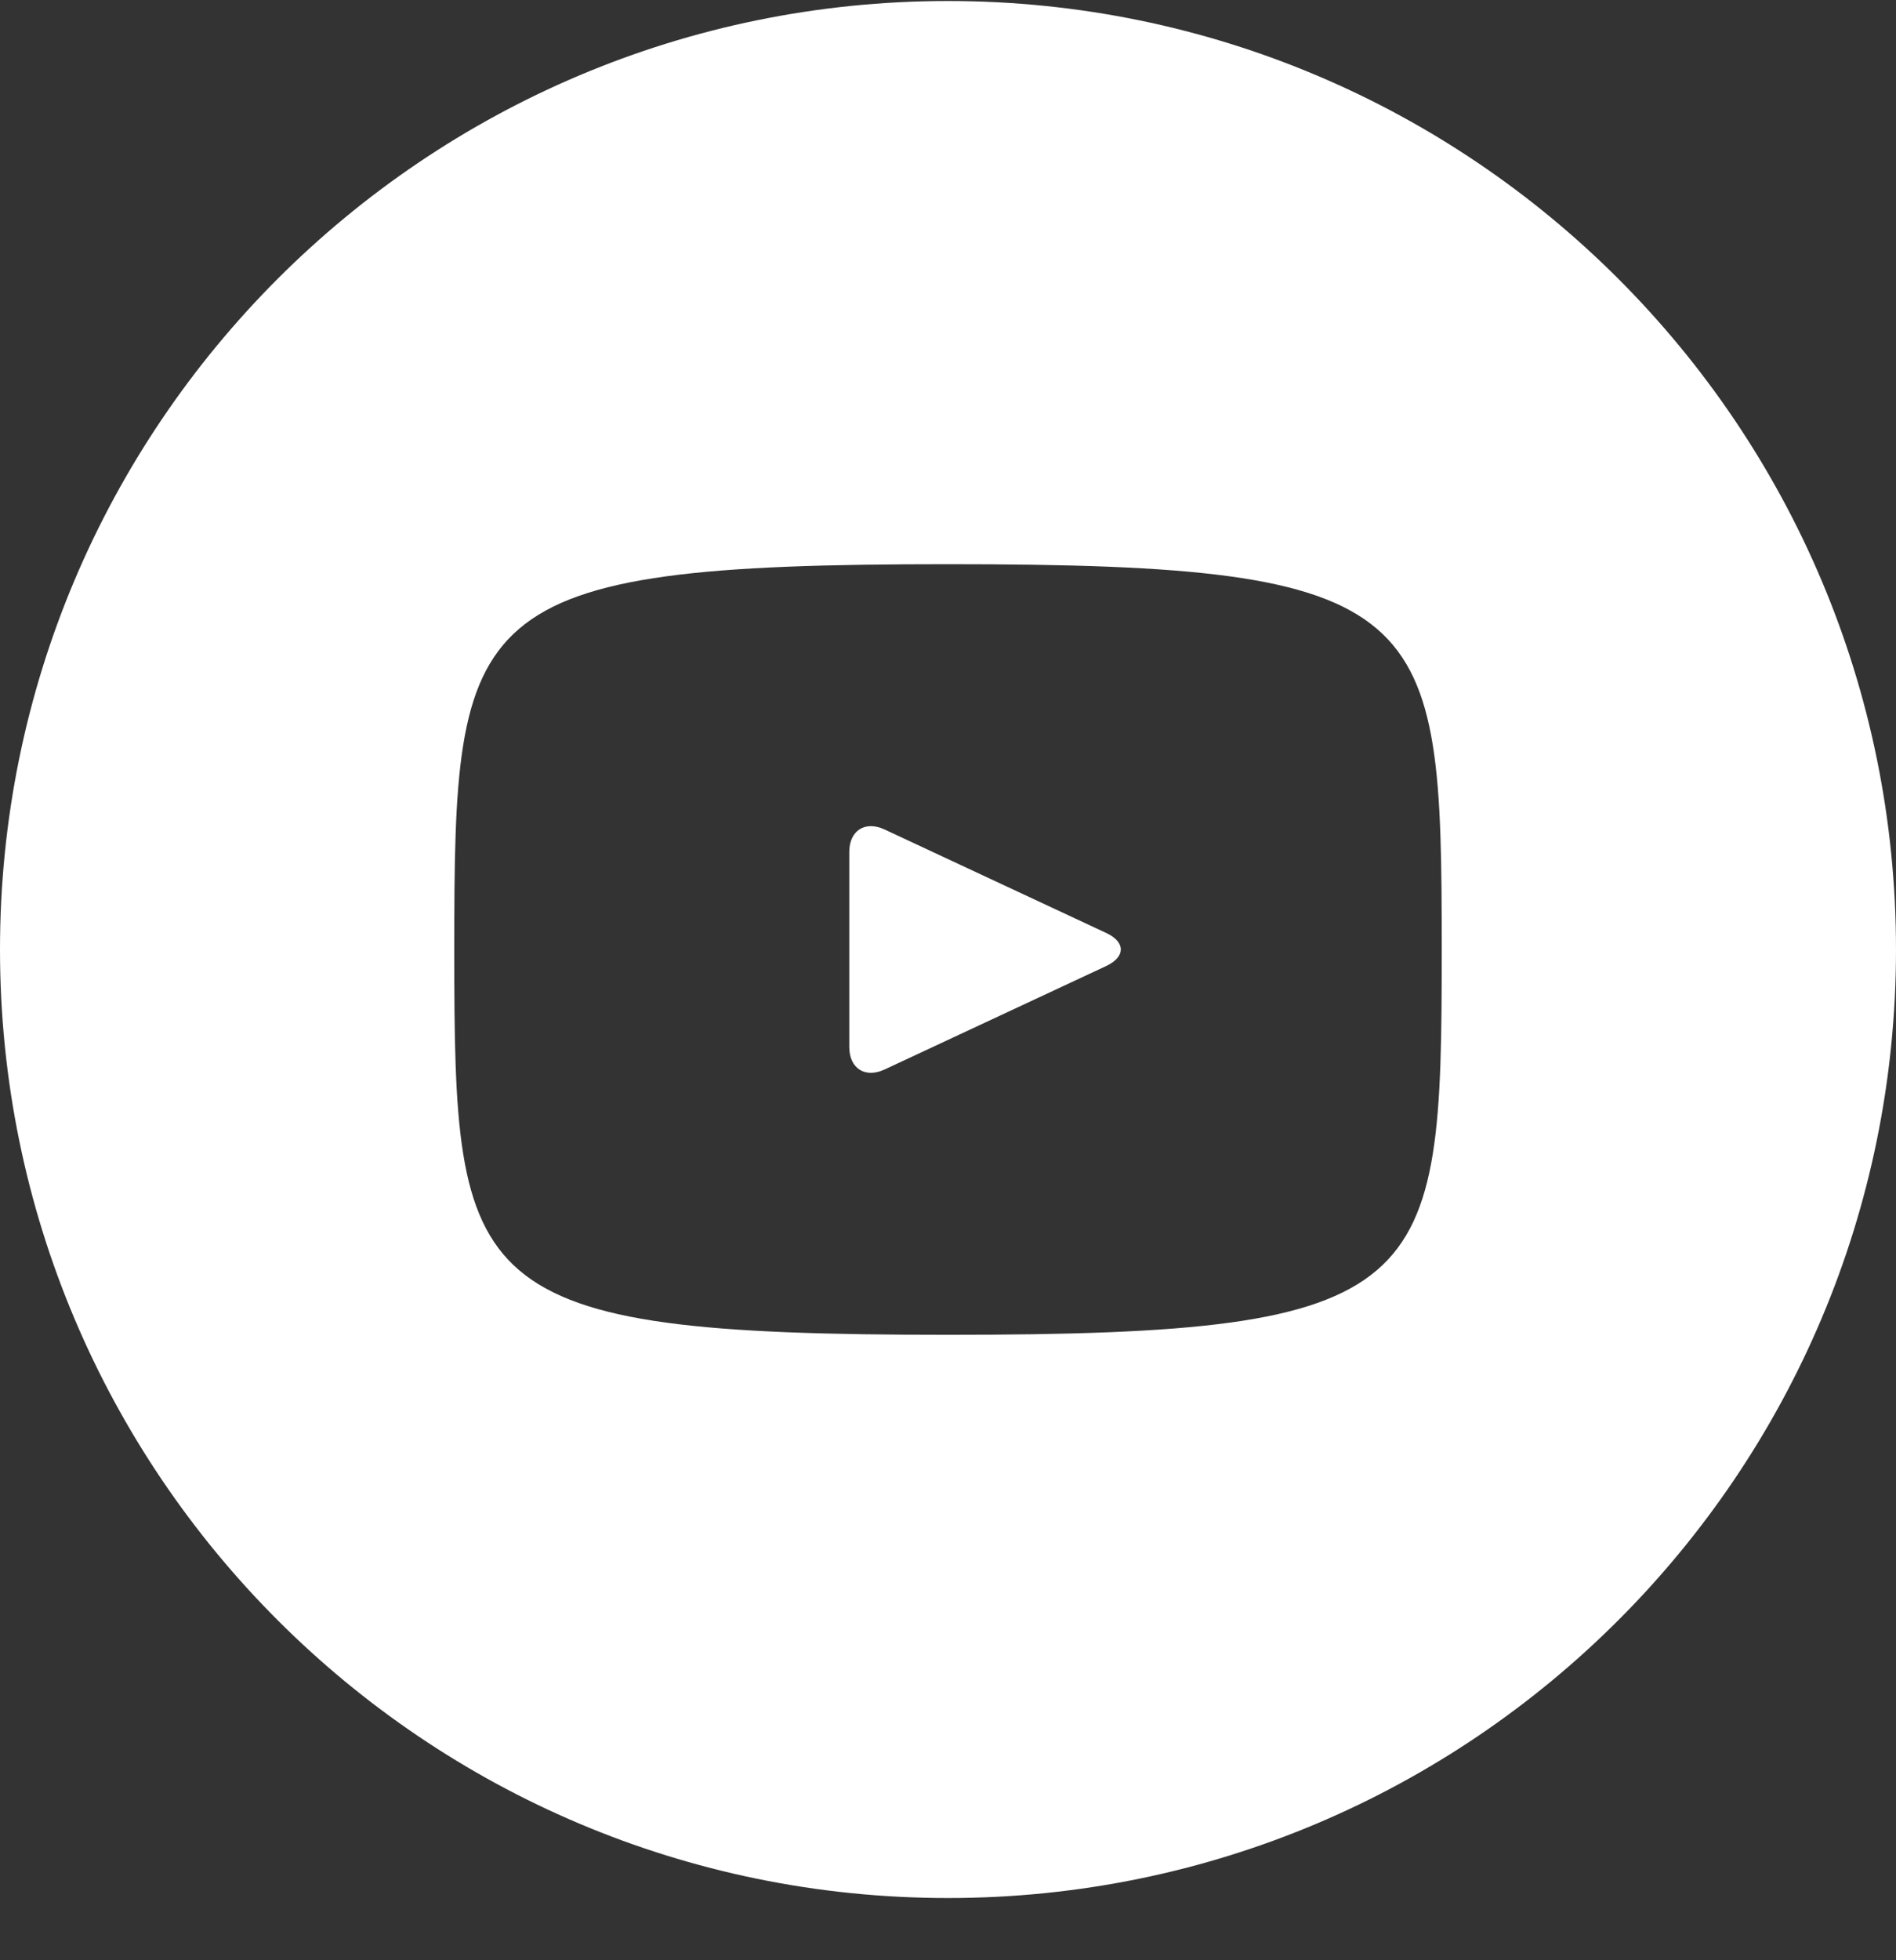 <svg width="30" height="31" viewBox="0 0 30 31" fill="none" xmlns="http://www.w3.org/2000/svg">
<rect x="0" y="0" width="30" height="31" fill="#333333" stroke="none"/>
<path d="M17.505 14.755L13.995 13.117C13.689 12.975 13.438 13.134 13.438 13.473V16.558C13.438 16.897 13.689 17.056 13.995 16.914L17.503 15.277C17.811 15.133 17.811 14.898 17.505 14.755ZM15 0.016C6.716 0.016 0 6.731 0 15.016C0 23.3 6.716 30.016 15 30.016C23.284 30.016 30 23.3 30 15.016C30 6.731 23.284 0.016 15 0.016ZM15 21.109C7.322 21.109 7.188 20.417 7.188 15.016C7.188 9.614 7.322 8.922 15 8.922C22.678 8.922 22.812 9.614 22.812 15.016C22.812 20.417 22.678 21.109 15 21.109Z" fill="#FFFFFF"/>
</svg>